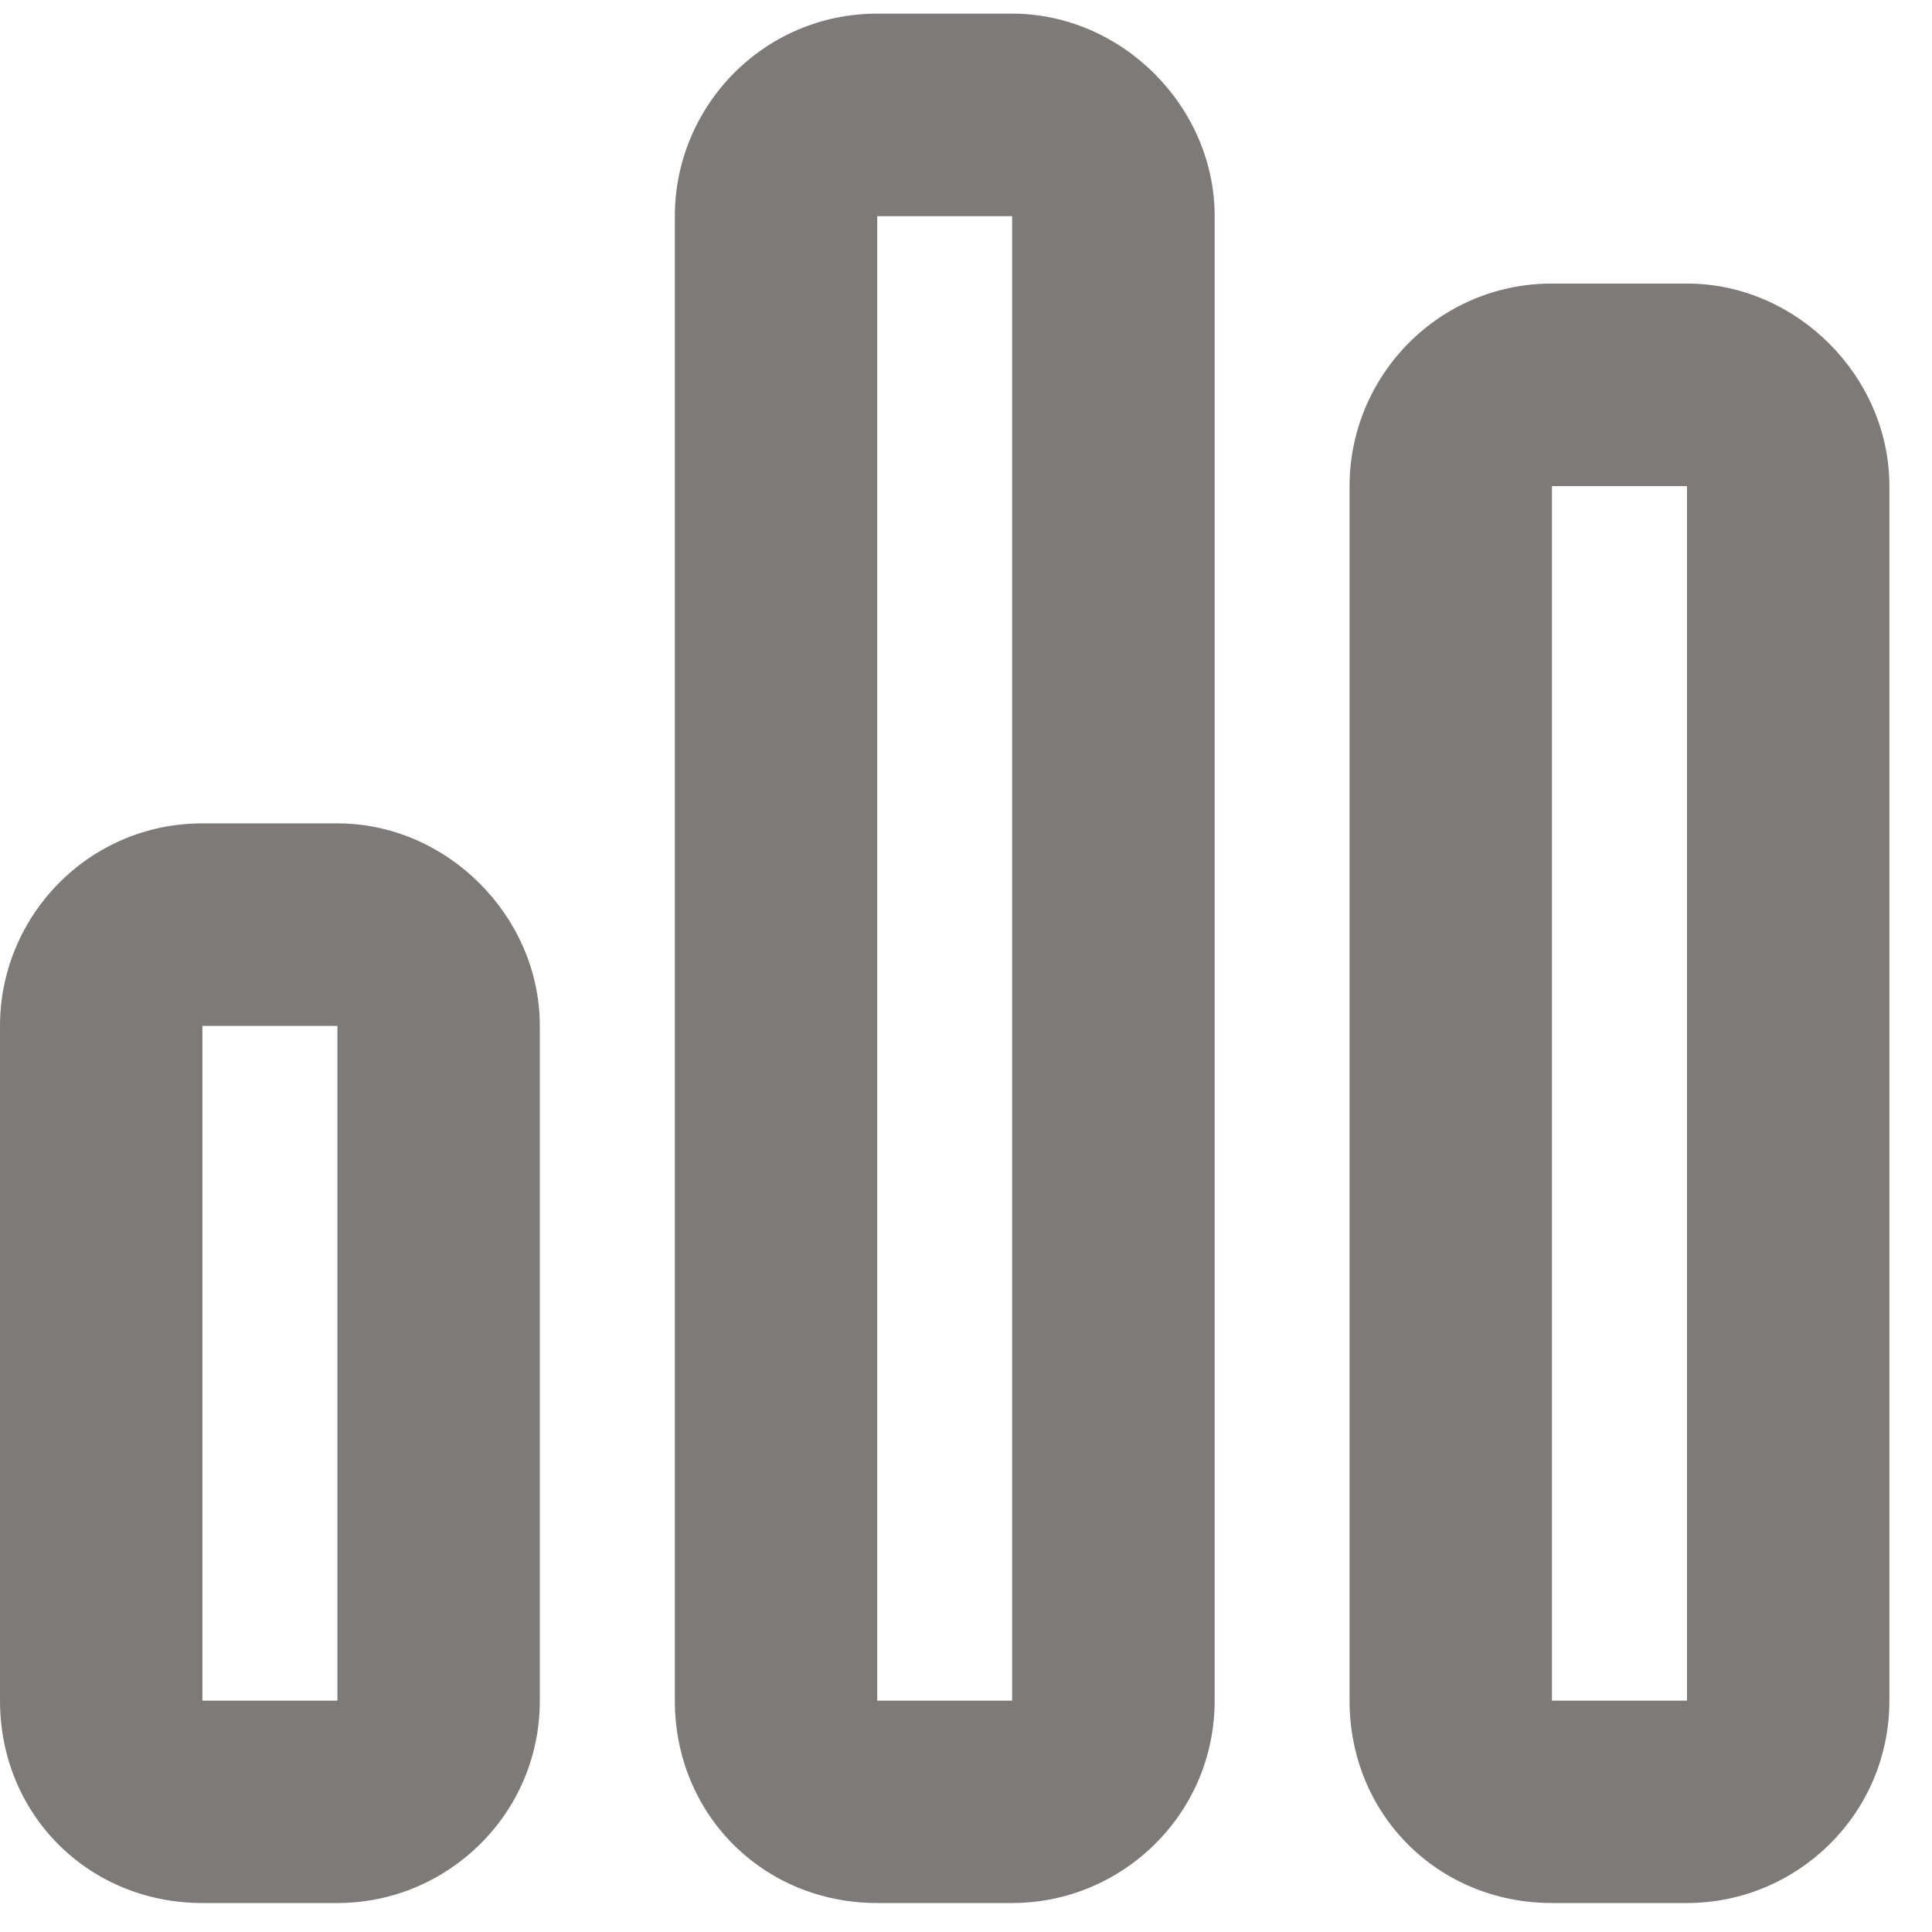 <svg width="17" height="17" viewBox="0 0 17 17" fill="none" xmlns="http://www.w3.org/2000/svg">
<path d="M8.906 0.12C9.871 0.12 10.688 0.937 10.688 1.902V14.964C10.688 15.966 9.871 16.745 8.906 16.745H7.719C6.717 16.745 5.938 15.966 5.938 14.964V1.902C5.938 0.937 6.717 0.12 7.719 0.12H8.906ZM8.906 1.902H7.719V14.964H8.906V1.902ZM2.969 7.245C3.934 7.245 4.75 8.062 4.75 9.027V14.964C4.75 15.966 3.934 16.745 2.969 16.745H1.781C0.779 16.745 0 15.966 0 14.964V9.027C0 8.062 0.779 7.245 1.781 7.245H2.969ZM2.969 9.027H1.781V14.964H2.969V9.027ZM11.875 4.277C11.875 3.312 12.654 2.495 13.656 2.495H14.844C15.809 2.495 16.625 3.312 16.625 4.277V14.964C16.625 15.966 15.809 16.745 14.844 16.745H13.656C12.654 16.745 11.875 15.966 11.875 14.964V4.277ZM13.656 14.964H14.844V4.277H13.656V14.964Z" fill="#7F7A7A"/>
</svg>
